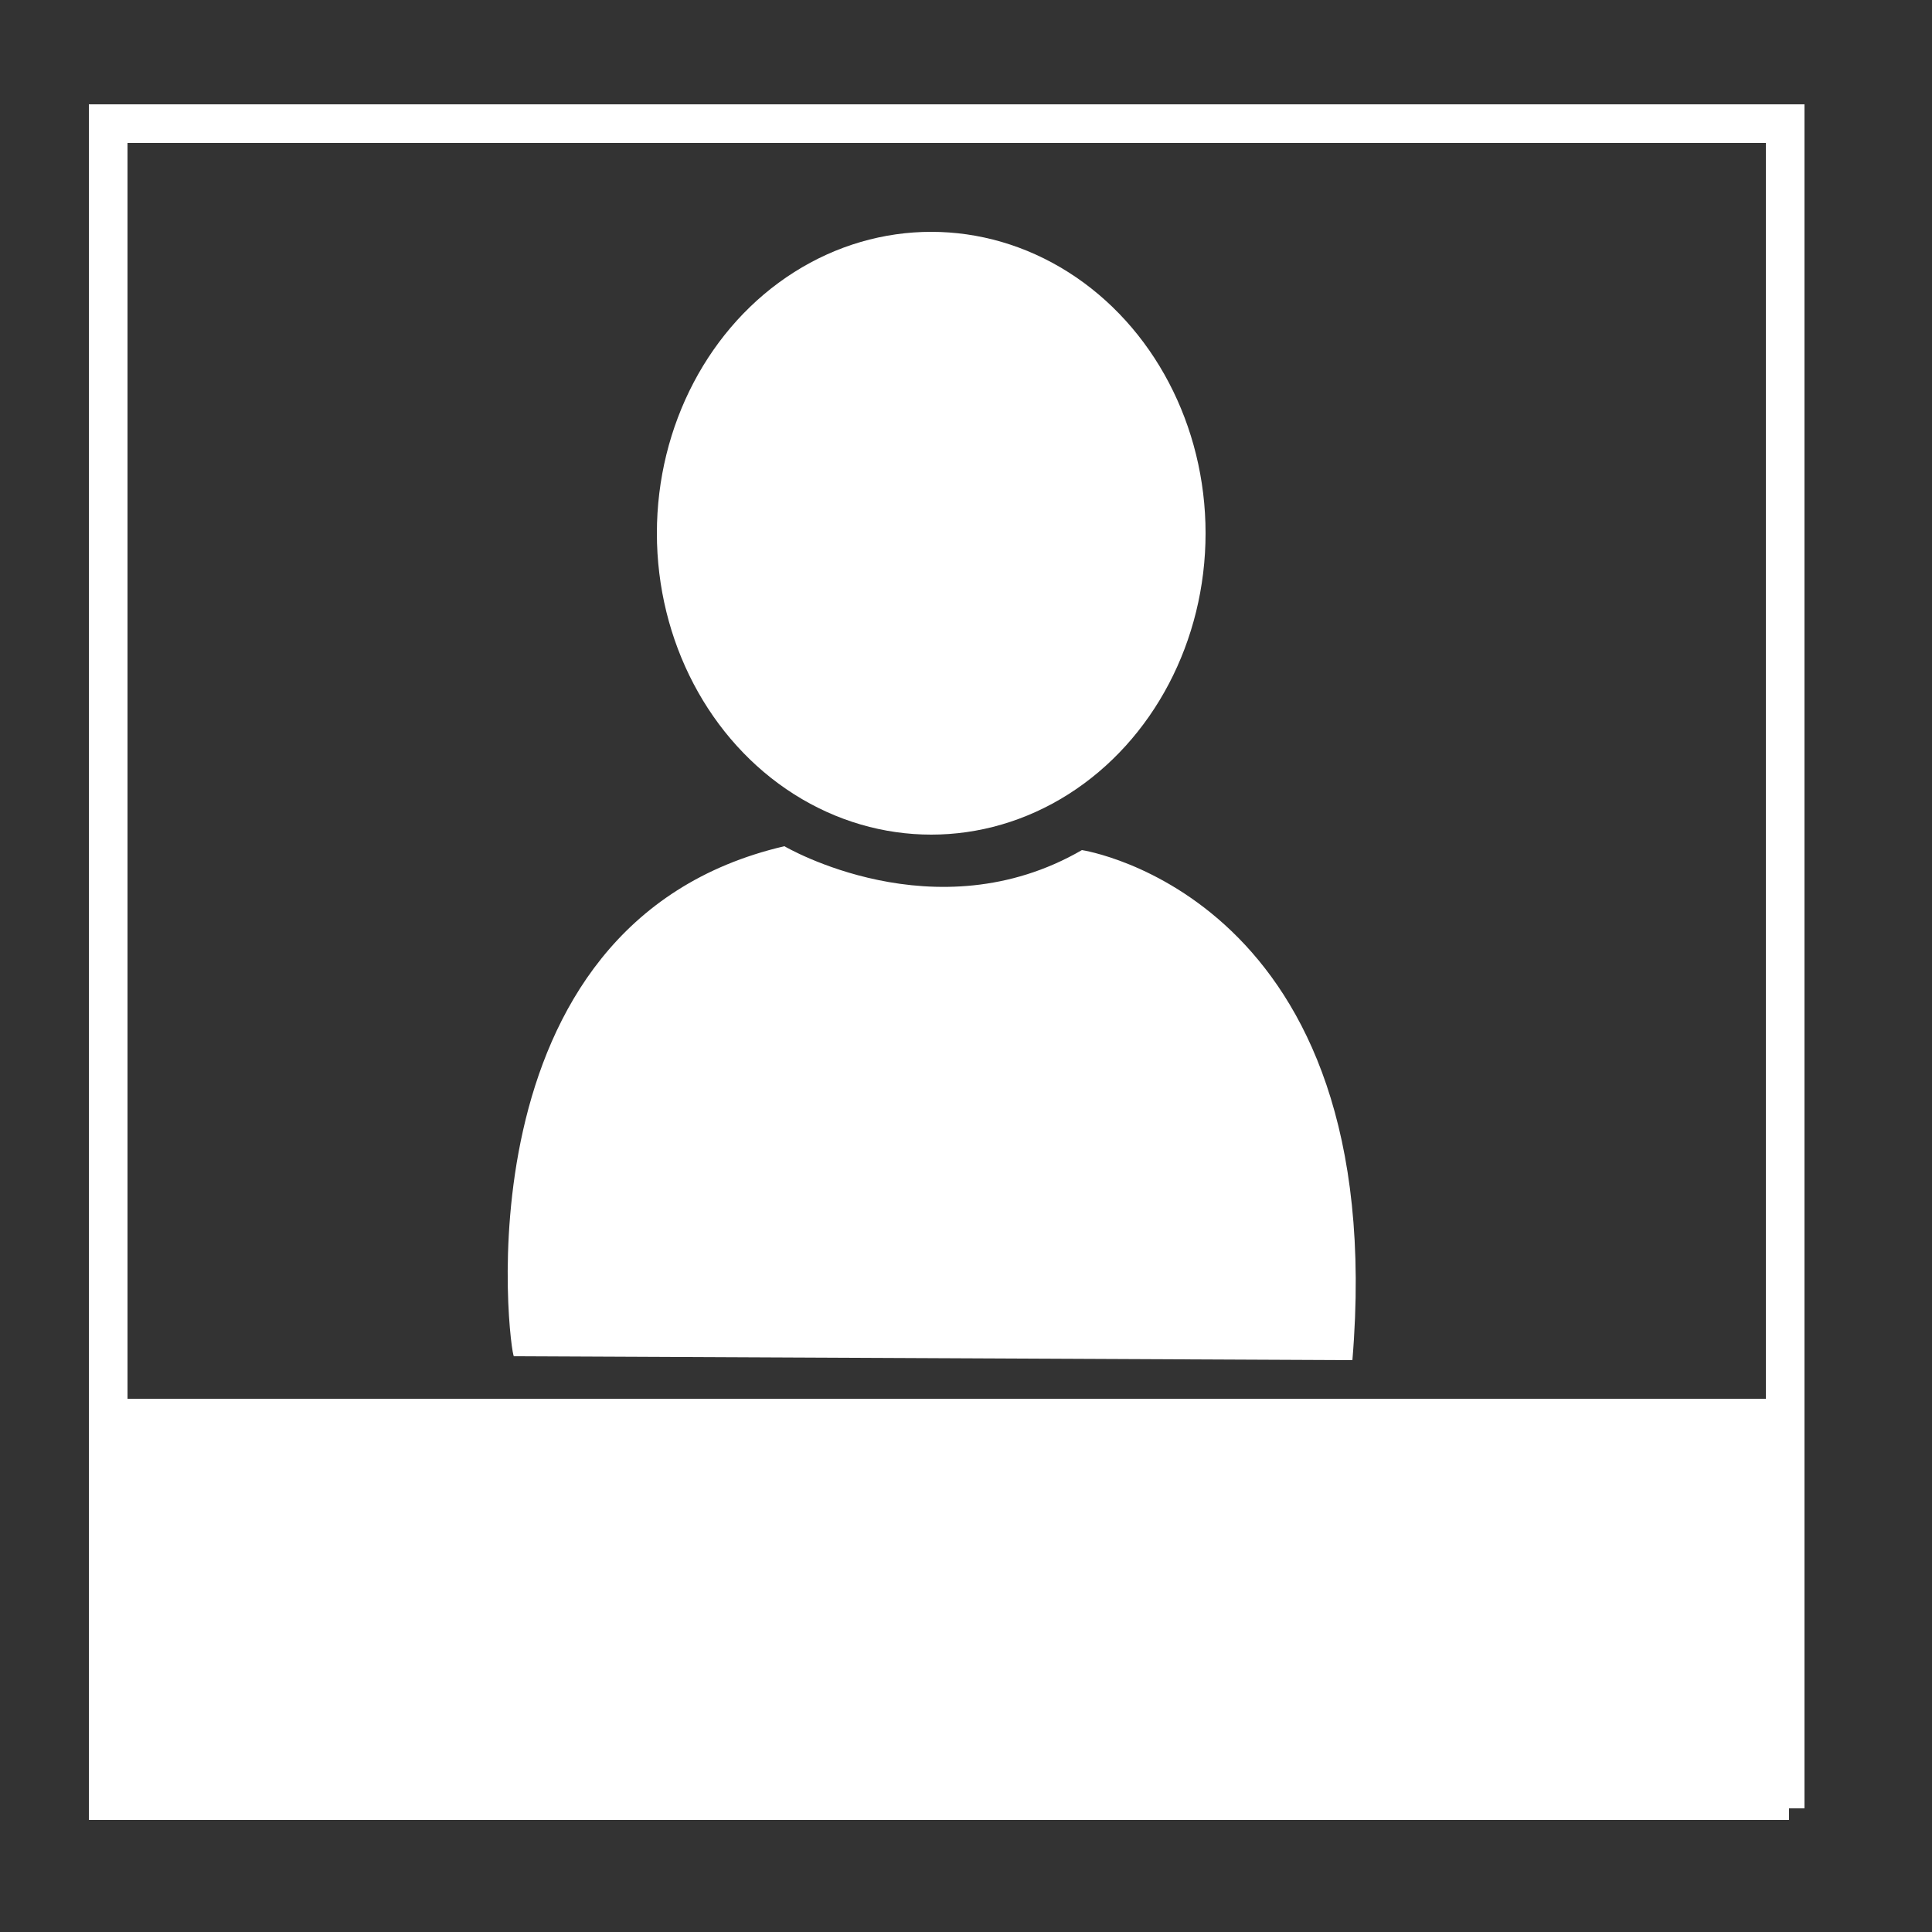 <?xml version="1.0" encoding="utf-8"?>
<!-- Generator: Adobe Illustrator 18.1.0, SVG Export Plug-In . SVG Version: 6.00 Build 0)  -->
<svg version="1.1" id="Layer_1" xmlns="http://www.w3.org/2000/svg" xmlns:xlink="http://www.w3.org/1999/xlink" x="0px" y="0px"
	 viewBox="0 0 50 50" enable-background="new 0 0 50 50" xml:space="preserve">
<rect x="0" y="0" width="50" height="50" fill="#333333" stroke="none"/>
<ellipse fill="#FFFFFF" cx="24.1" cy="13.8" rx="7.1" ry="7.8"/>
<path fill="#FFFFFF" d="M20.3,21.9c0,0,3.9,2.3,7.7,0.1c0,0,8,1.2,7,13.2l-21.7-0.1C13.2,35.1,11.7,23.9,20.3,21.9z"/>
<rect x="2.8" y="3.2" fill="none" stroke="#FFFFFF" stroke-miterlimit="10" width="43.4" height="43.1"/>
<rect x="2.8" y="36.7" fill="#FFFFFF" stroke="#FFFFFF" stroke-miterlimit="10" width="43" height="9.9"/>
</svg>
